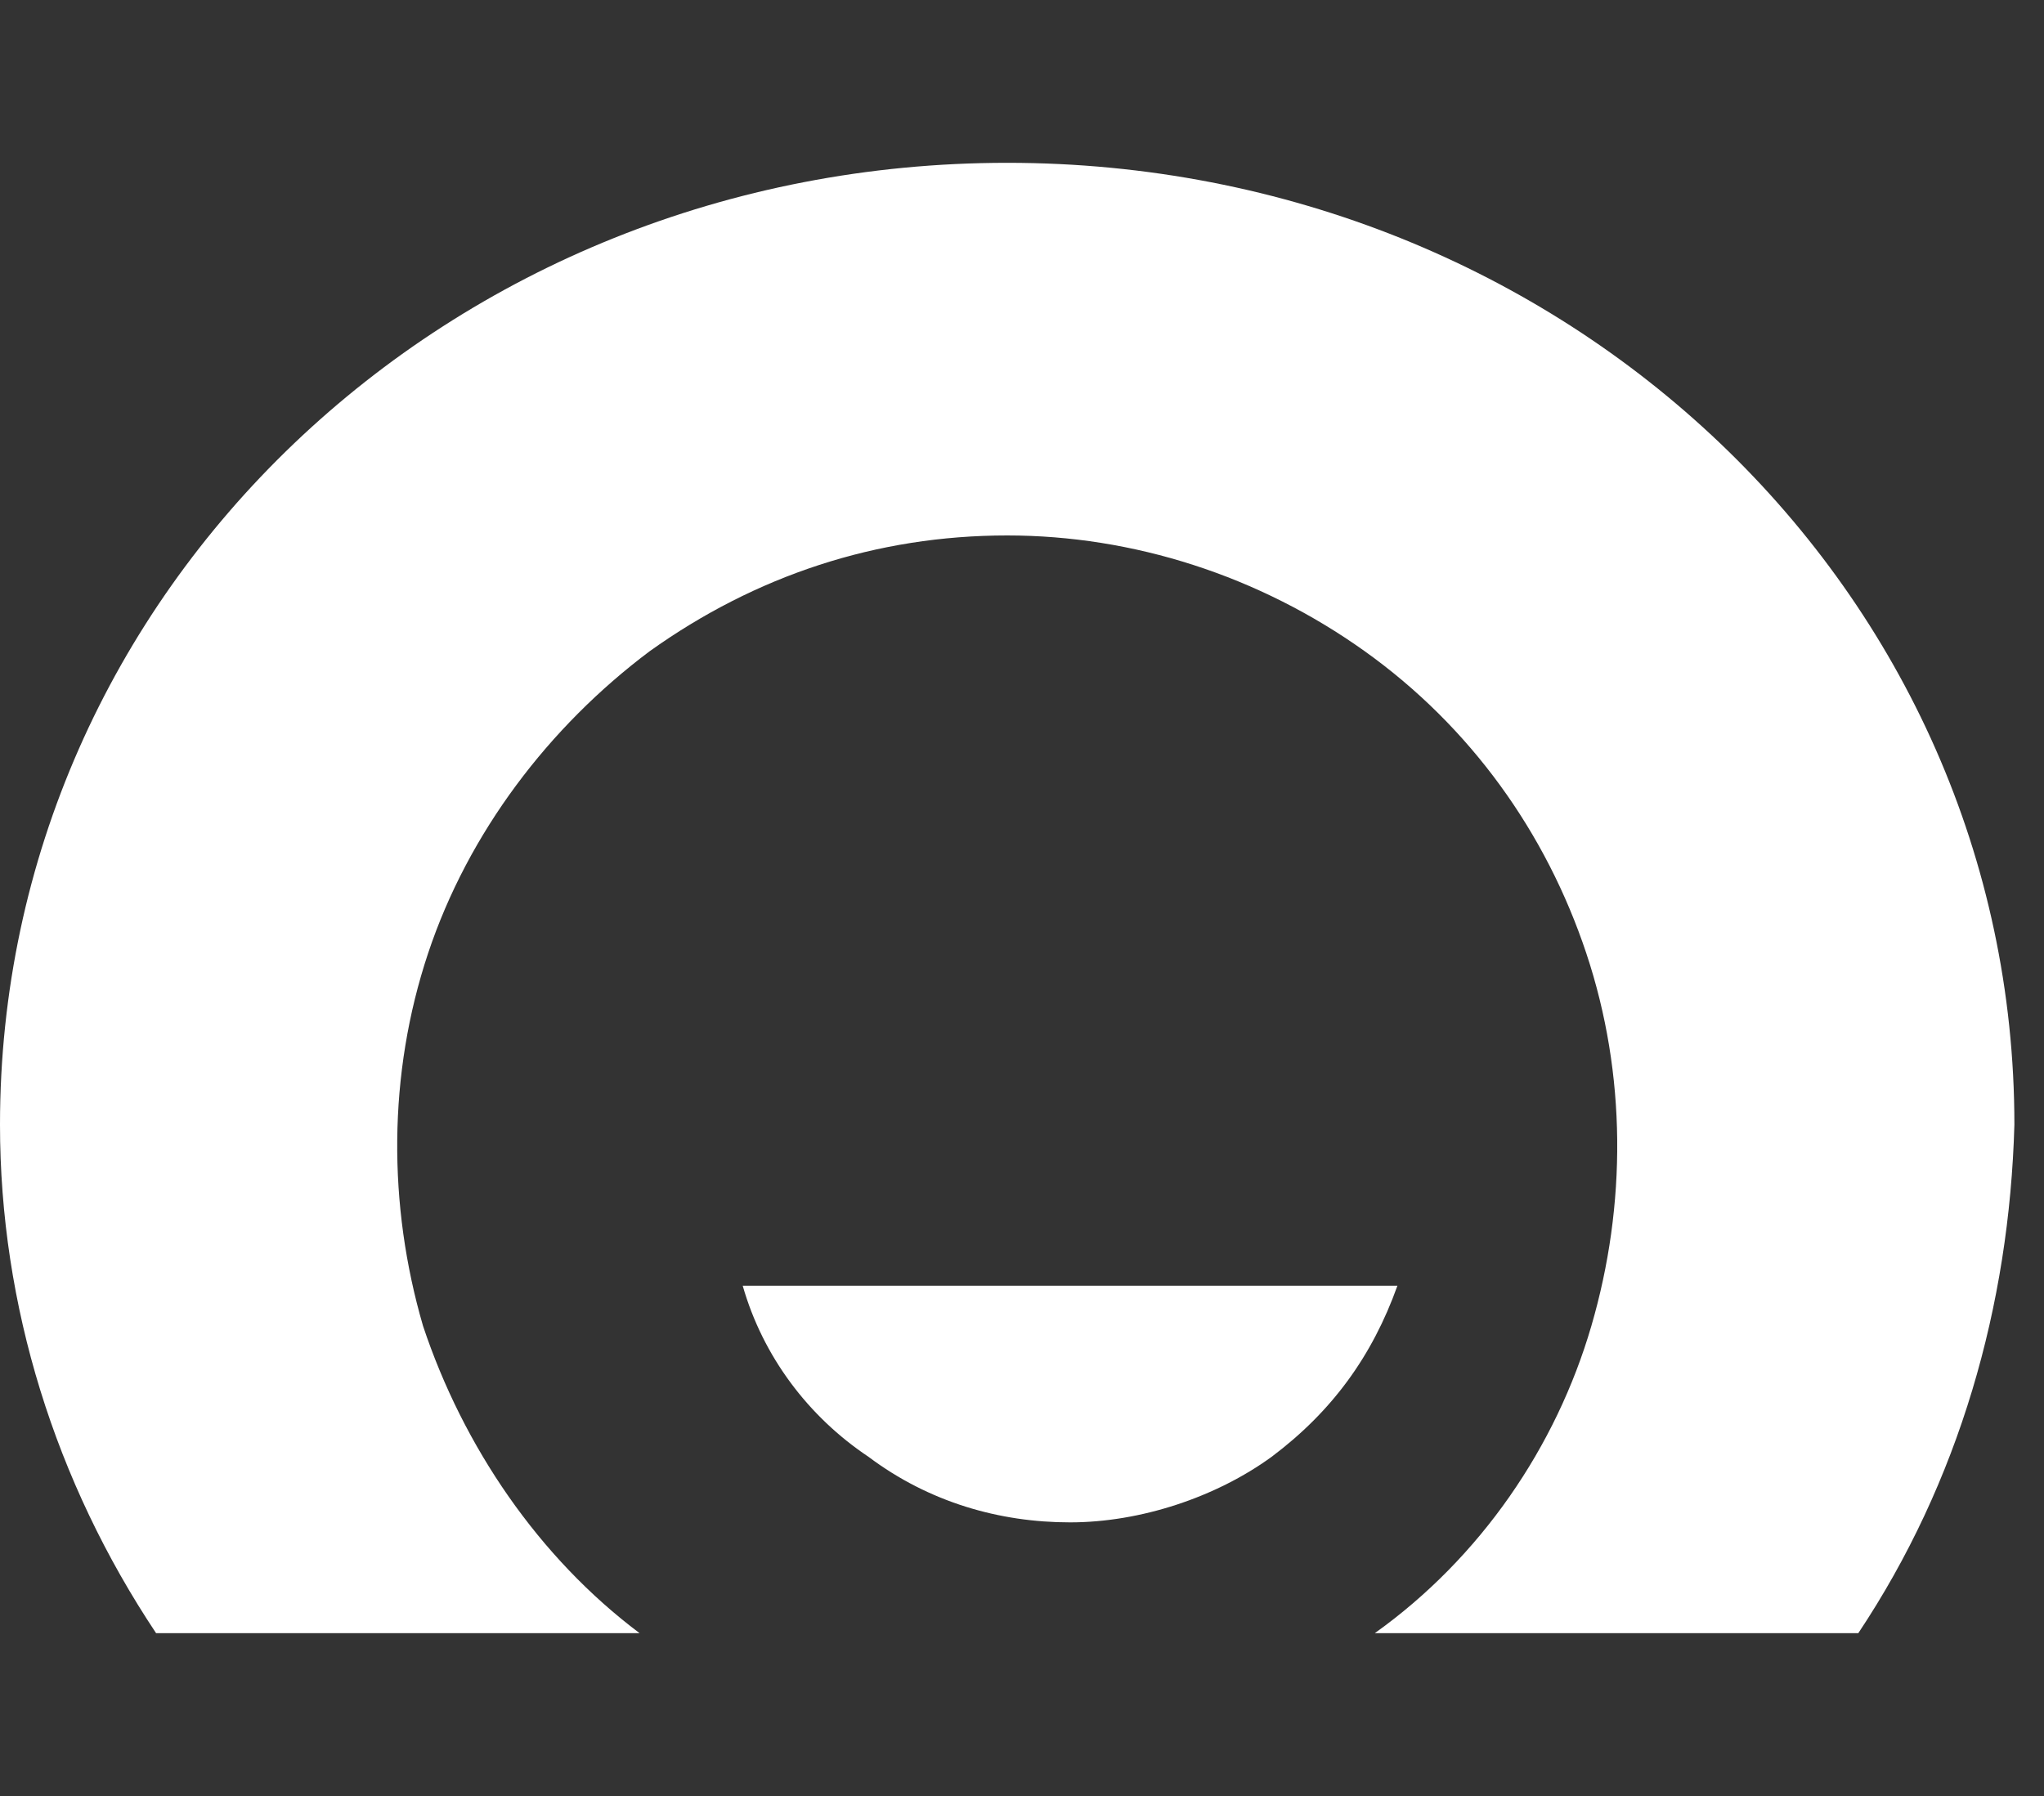 <svg width="33" height="29" viewBox="0 0 33 29" fill="none" xmlns="http://www.w3.org/2000/svg">
<rect x="0" y="0" width="33" height="29" fill="#333333" stroke="none"/>
<path d="M11.991 20.761C12.316 21.899 13.048 22.874 14.024 23.525C14.999 24.257 16.137 24.582 17.276 24.582C18.414 24.582 19.634 24.175 20.528 23.525C21.504 22.793 22.154 21.899 22.561 20.761H11.991Z" fill="white"/>
<path d="M16.261 2.629C7.236 2.629 0 9.54 0 18.159C0 21.086 0.894 23.931 2.52 26.371H10.326C8.7 25.151 7.48 23.362 6.83 21.411C6.261 19.46 6.261 17.346 6.911 15.394C7.561 13.443 8.862 11.736 10.488 10.516C12.196 9.296 14.147 8.646 16.261 8.646C18.294 8.646 20.326 9.296 22.034 10.516C23.741 11.736 24.961 13.443 25.611 15.394C26.262 17.346 26.262 19.46 25.692 21.411C25.123 23.362 23.904 25.151 22.196 26.371H30.002C31.628 23.931 32.441 21.086 32.522 18.159C32.522 9.54 25.286 2.629 16.261 2.629Z" fill="white"/>
</svg>
